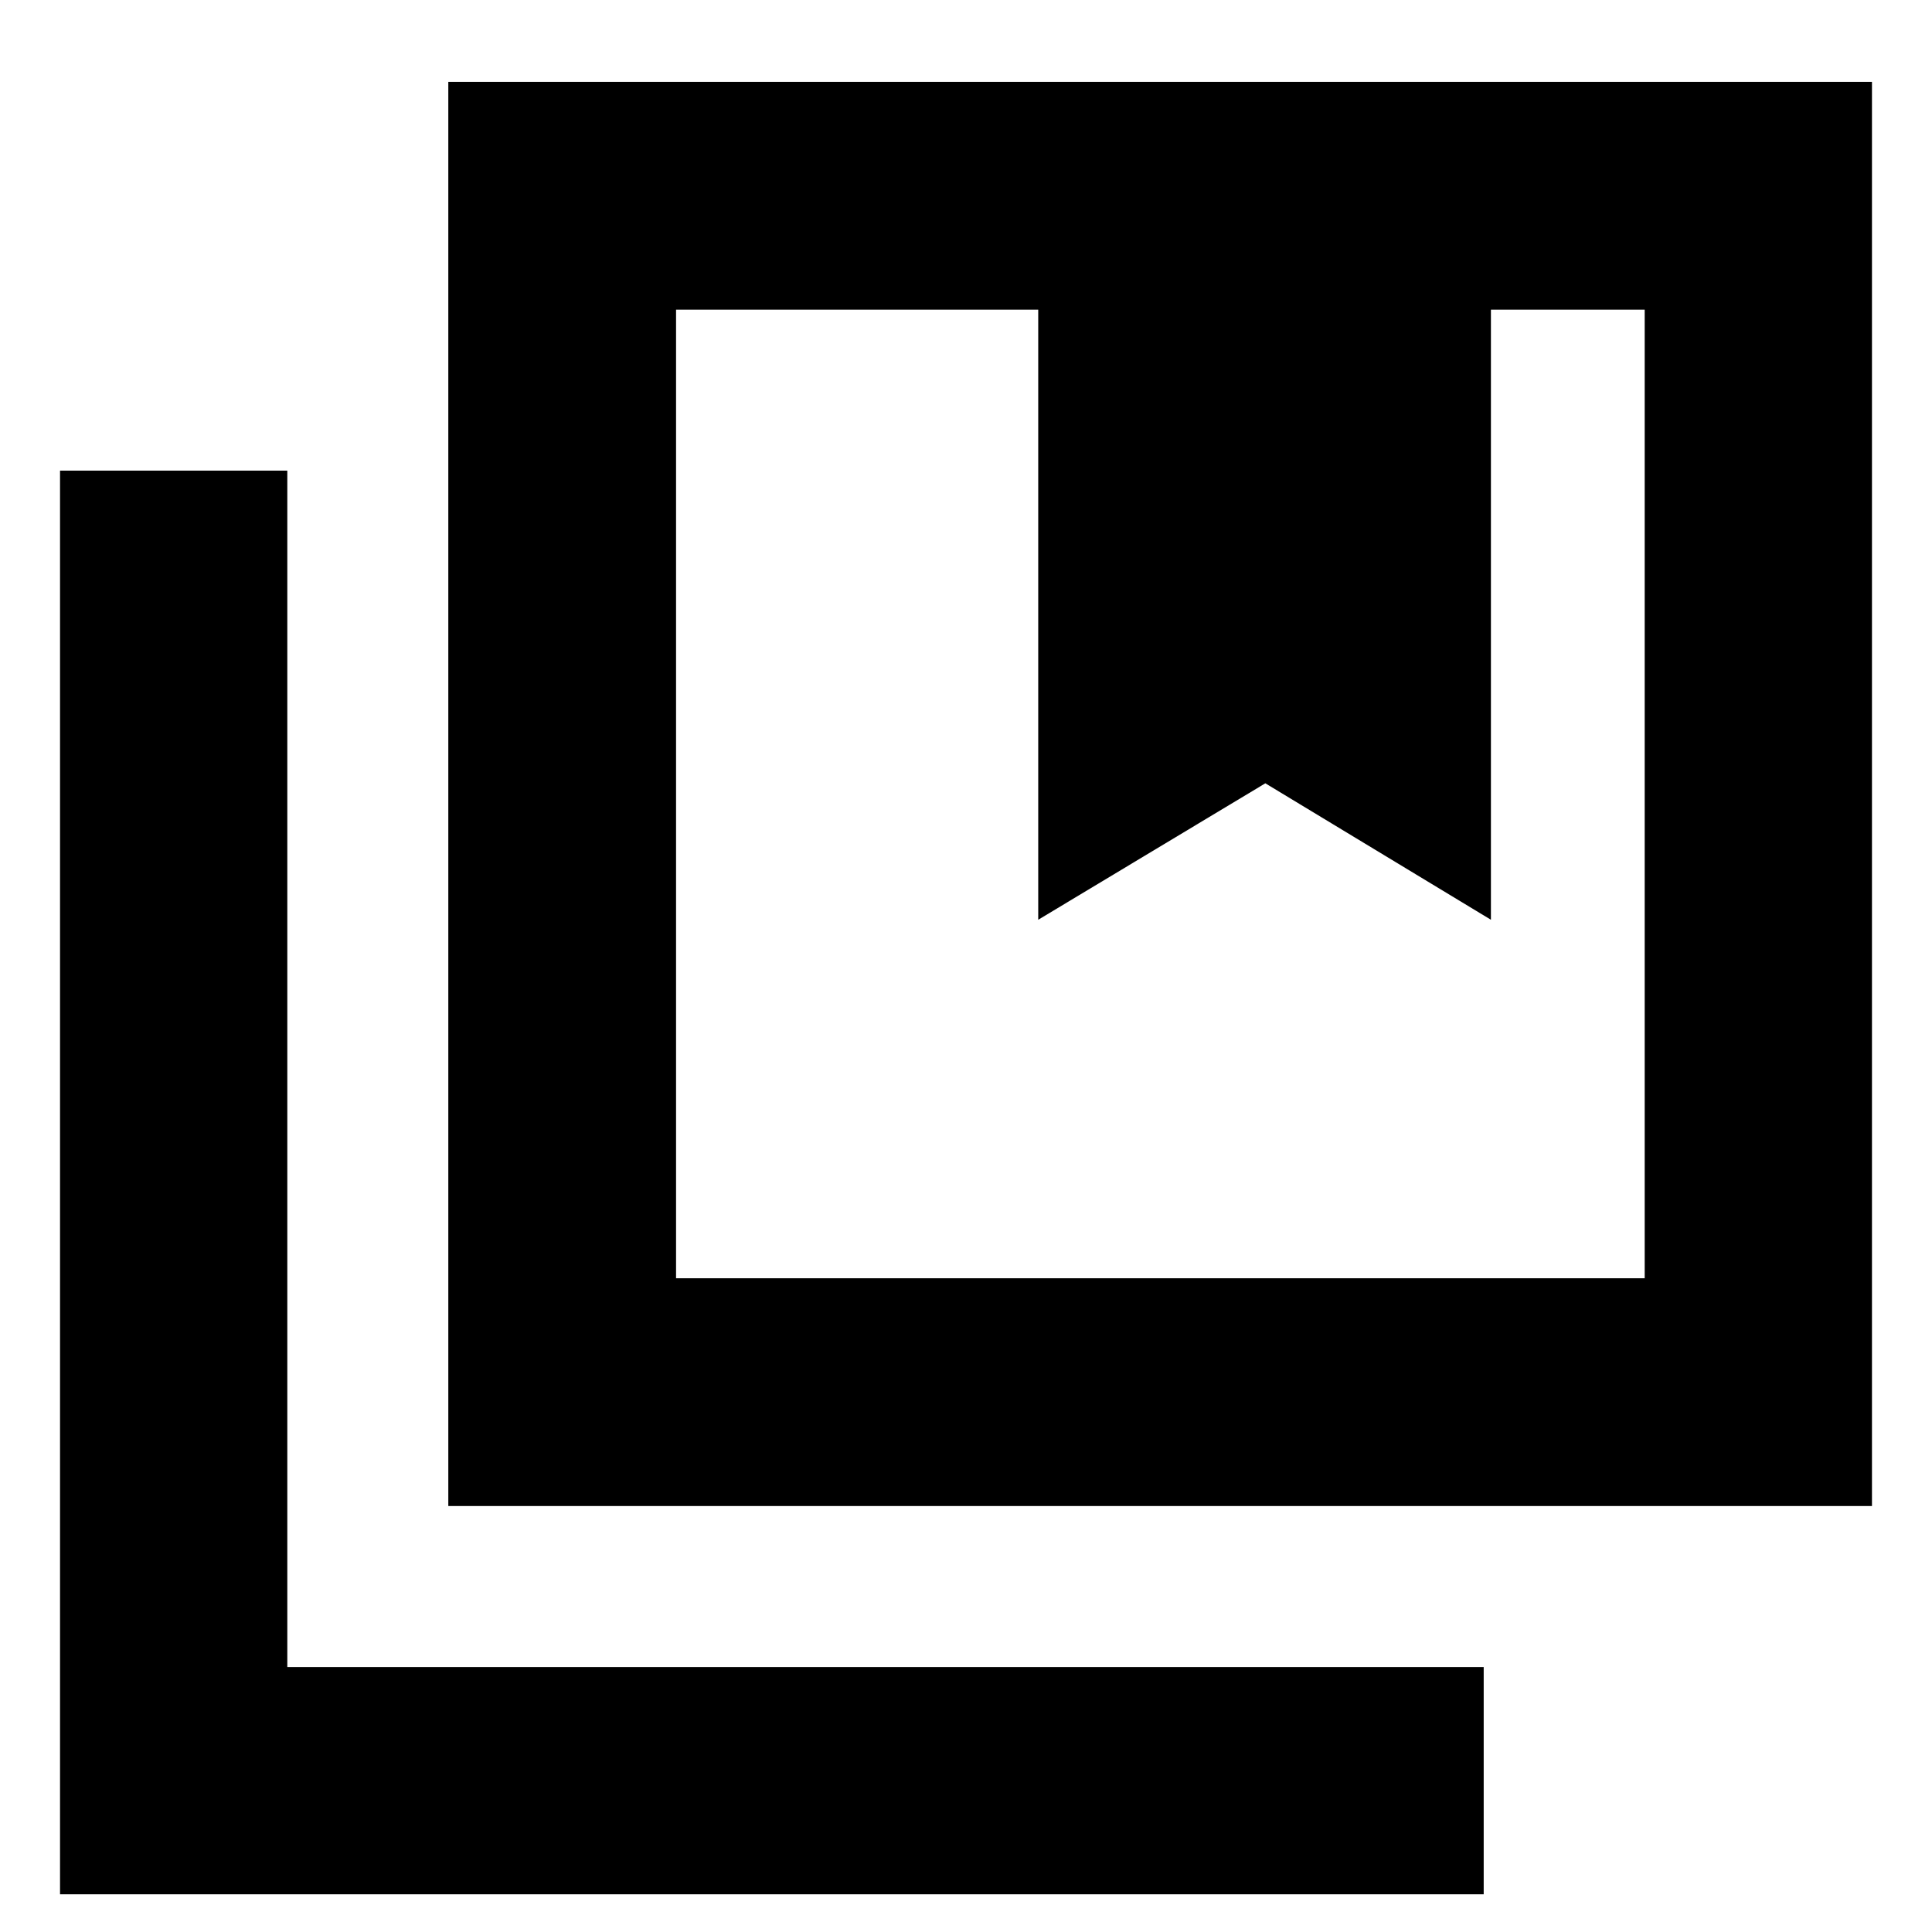 <svg xmlns="http://www.w3.org/2000/svg" height="24" viewBox="0 -960 960 960" width="24"><path d="M335.93-324.85h481.31v-481.3h-76.41v303.17l-112.09-67.8-112.85 67.8v-303.17H335.93v481.3ZM222.76-211.67v-707.66h707.41v707.66H222.76ZM29.83-18.74v-707.41h112.93v594.48h594.48v112.93H29.83Zm306.1-787.41v481.3-481.3Zm179.96 303.17 112.85-67.8 112.09 67.8-112.09-67.8-112.85 67.8Z"/></svg>